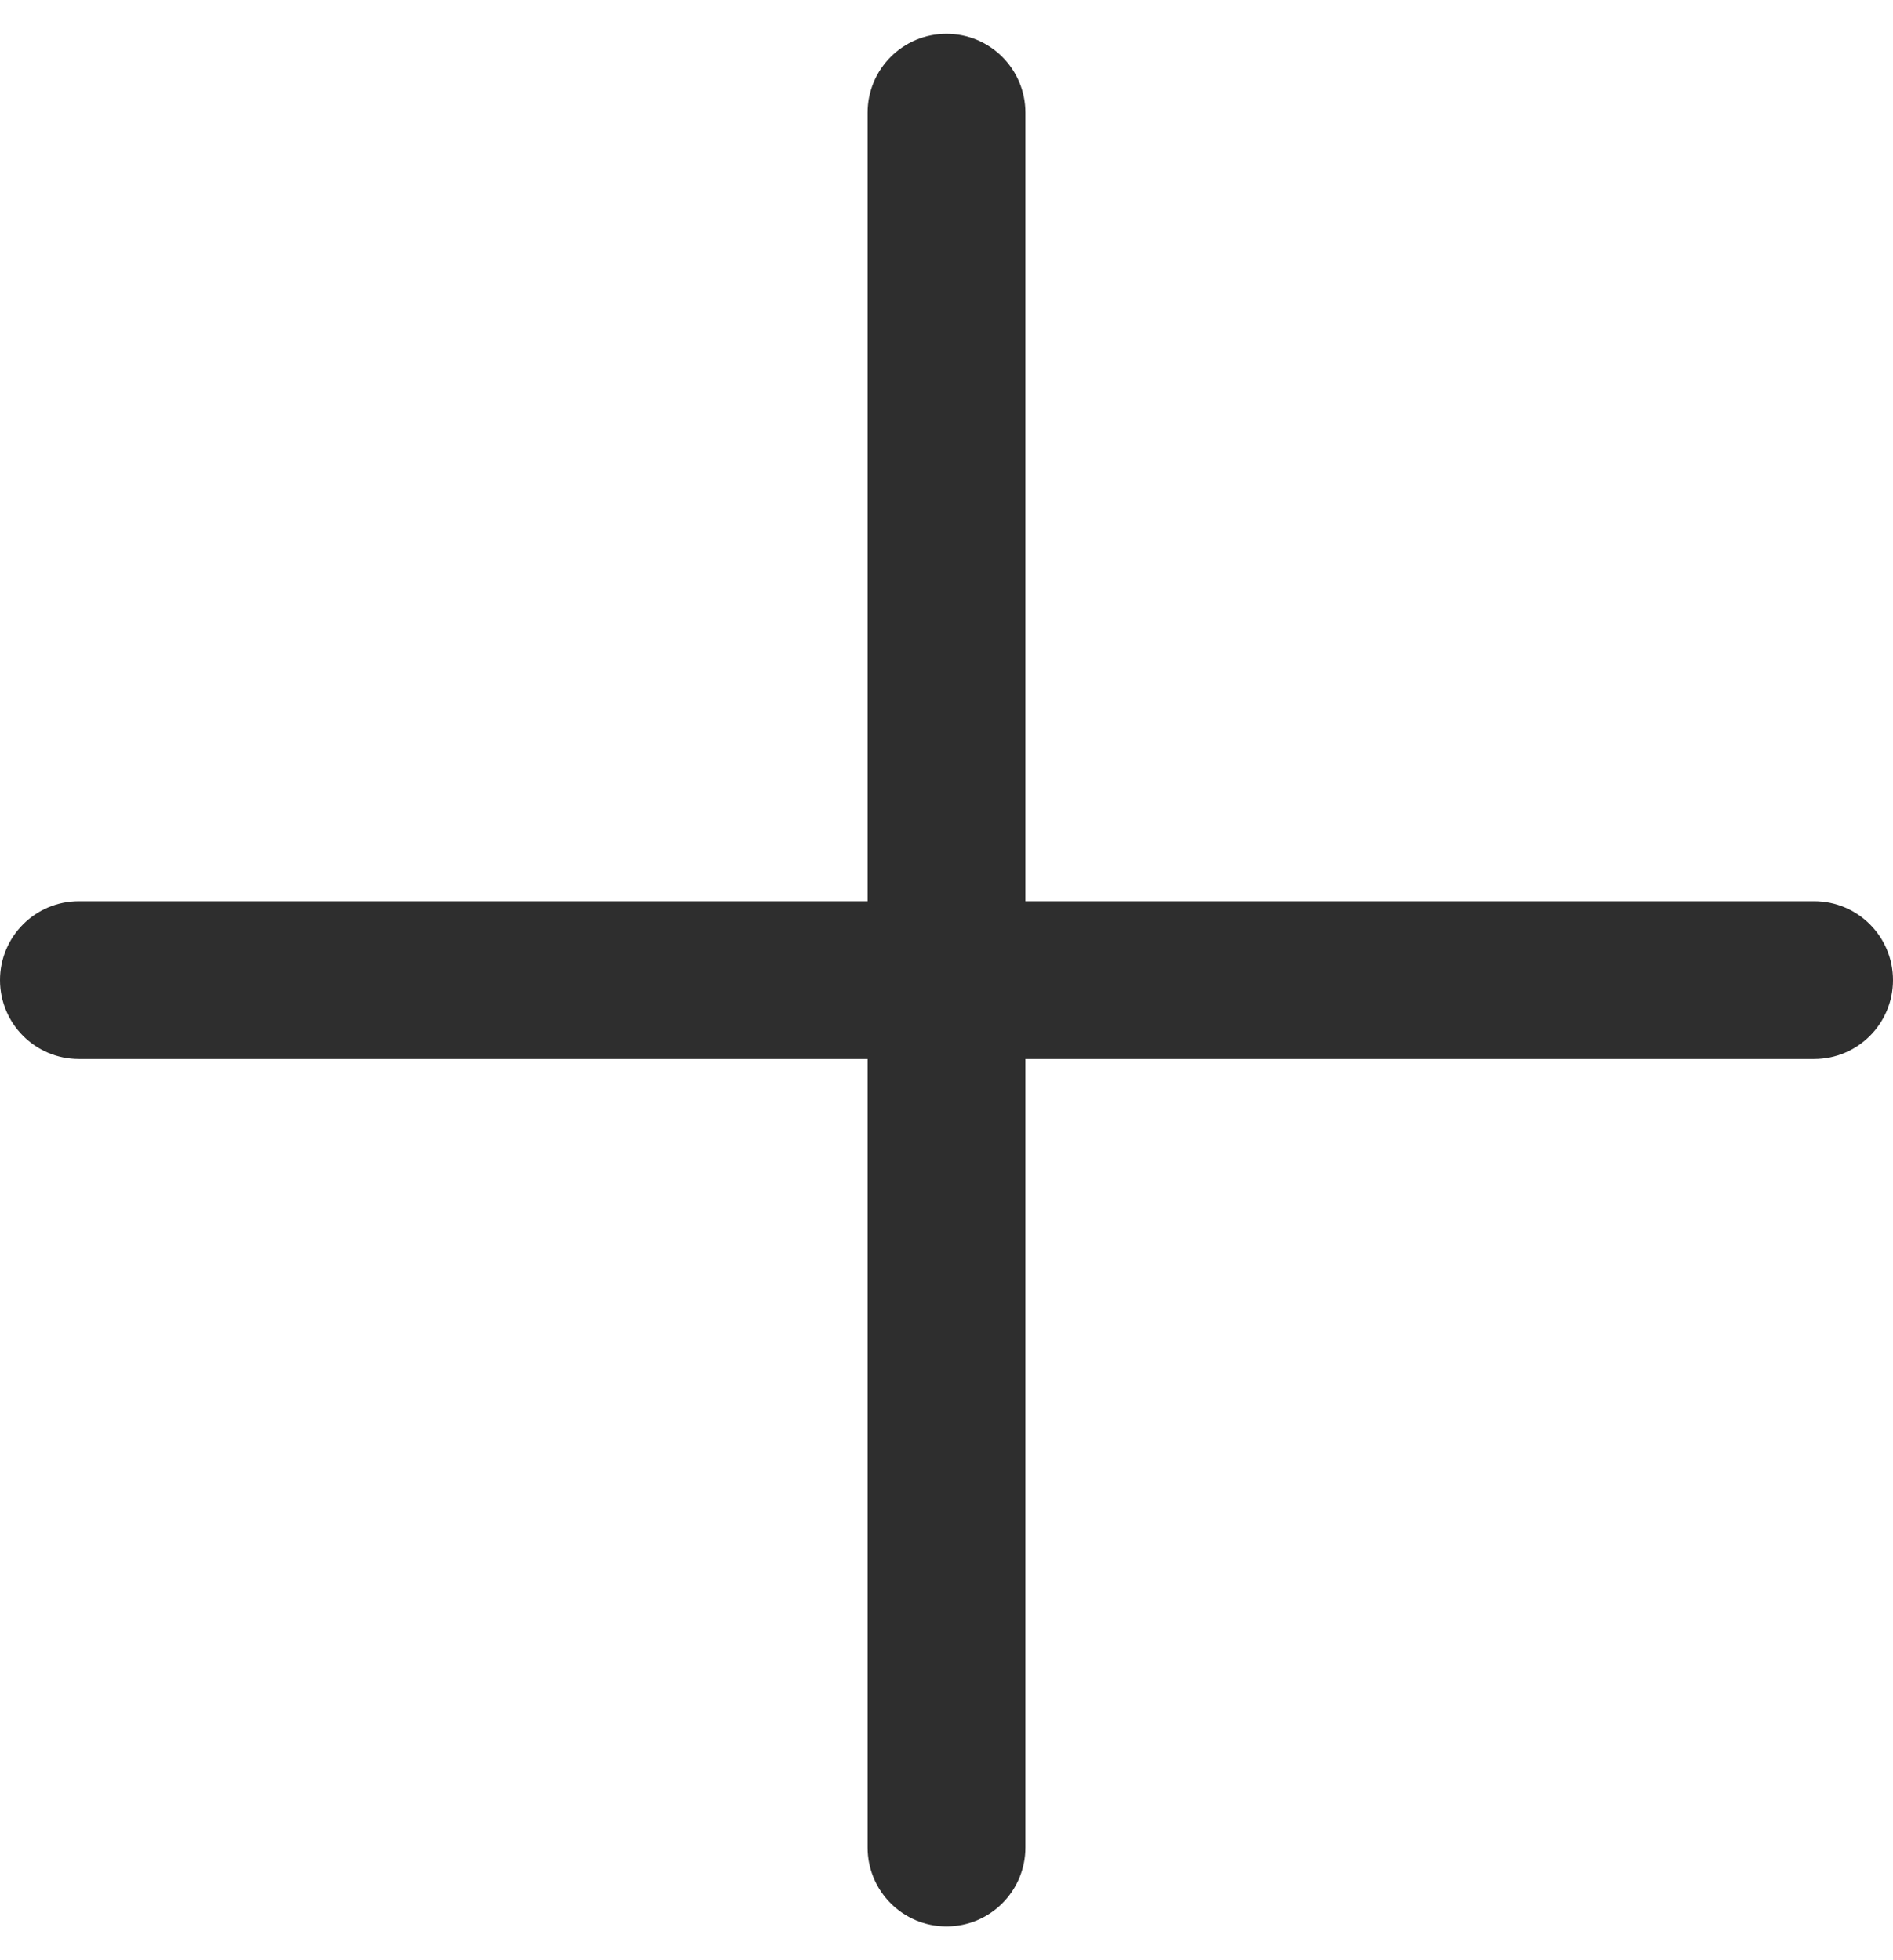 <svg width="28" height="29" viewBox="0 0 28 29" fill="none" xmlns="http://www.w3.org/2000/svg">
<g clip-path="url(#clip0_748_10191)">
<path d="M26.833 13.333H15.167V1.667C15.167 1.022 14.644 0.5 14 0.5C13.356 0.5 12.833 1.022 12.833 1.667V13.333H1.167C0.522 13.333 0 13.856 0 14.5C0 15.144 0.522 15.667 1.167 15.667H12.833V27.333C12.833 27.978 13.356 28.5 14 28.5C14.644 28.5 15.167 27.978 15.167 27.333V15.667H26.833C27.478 15.667 28 15.144 28 14.5C28 13.856 27.478 13.333 26.833 13.333Z" fill="#2E2E2E"/>
</g>
<defs>
<clipPath id="clip0_748_10191">
<rect width="28" height="28" fill="white" transform="translate(0 0.5)"/>
</clipPath>
</defs>
</svg>
